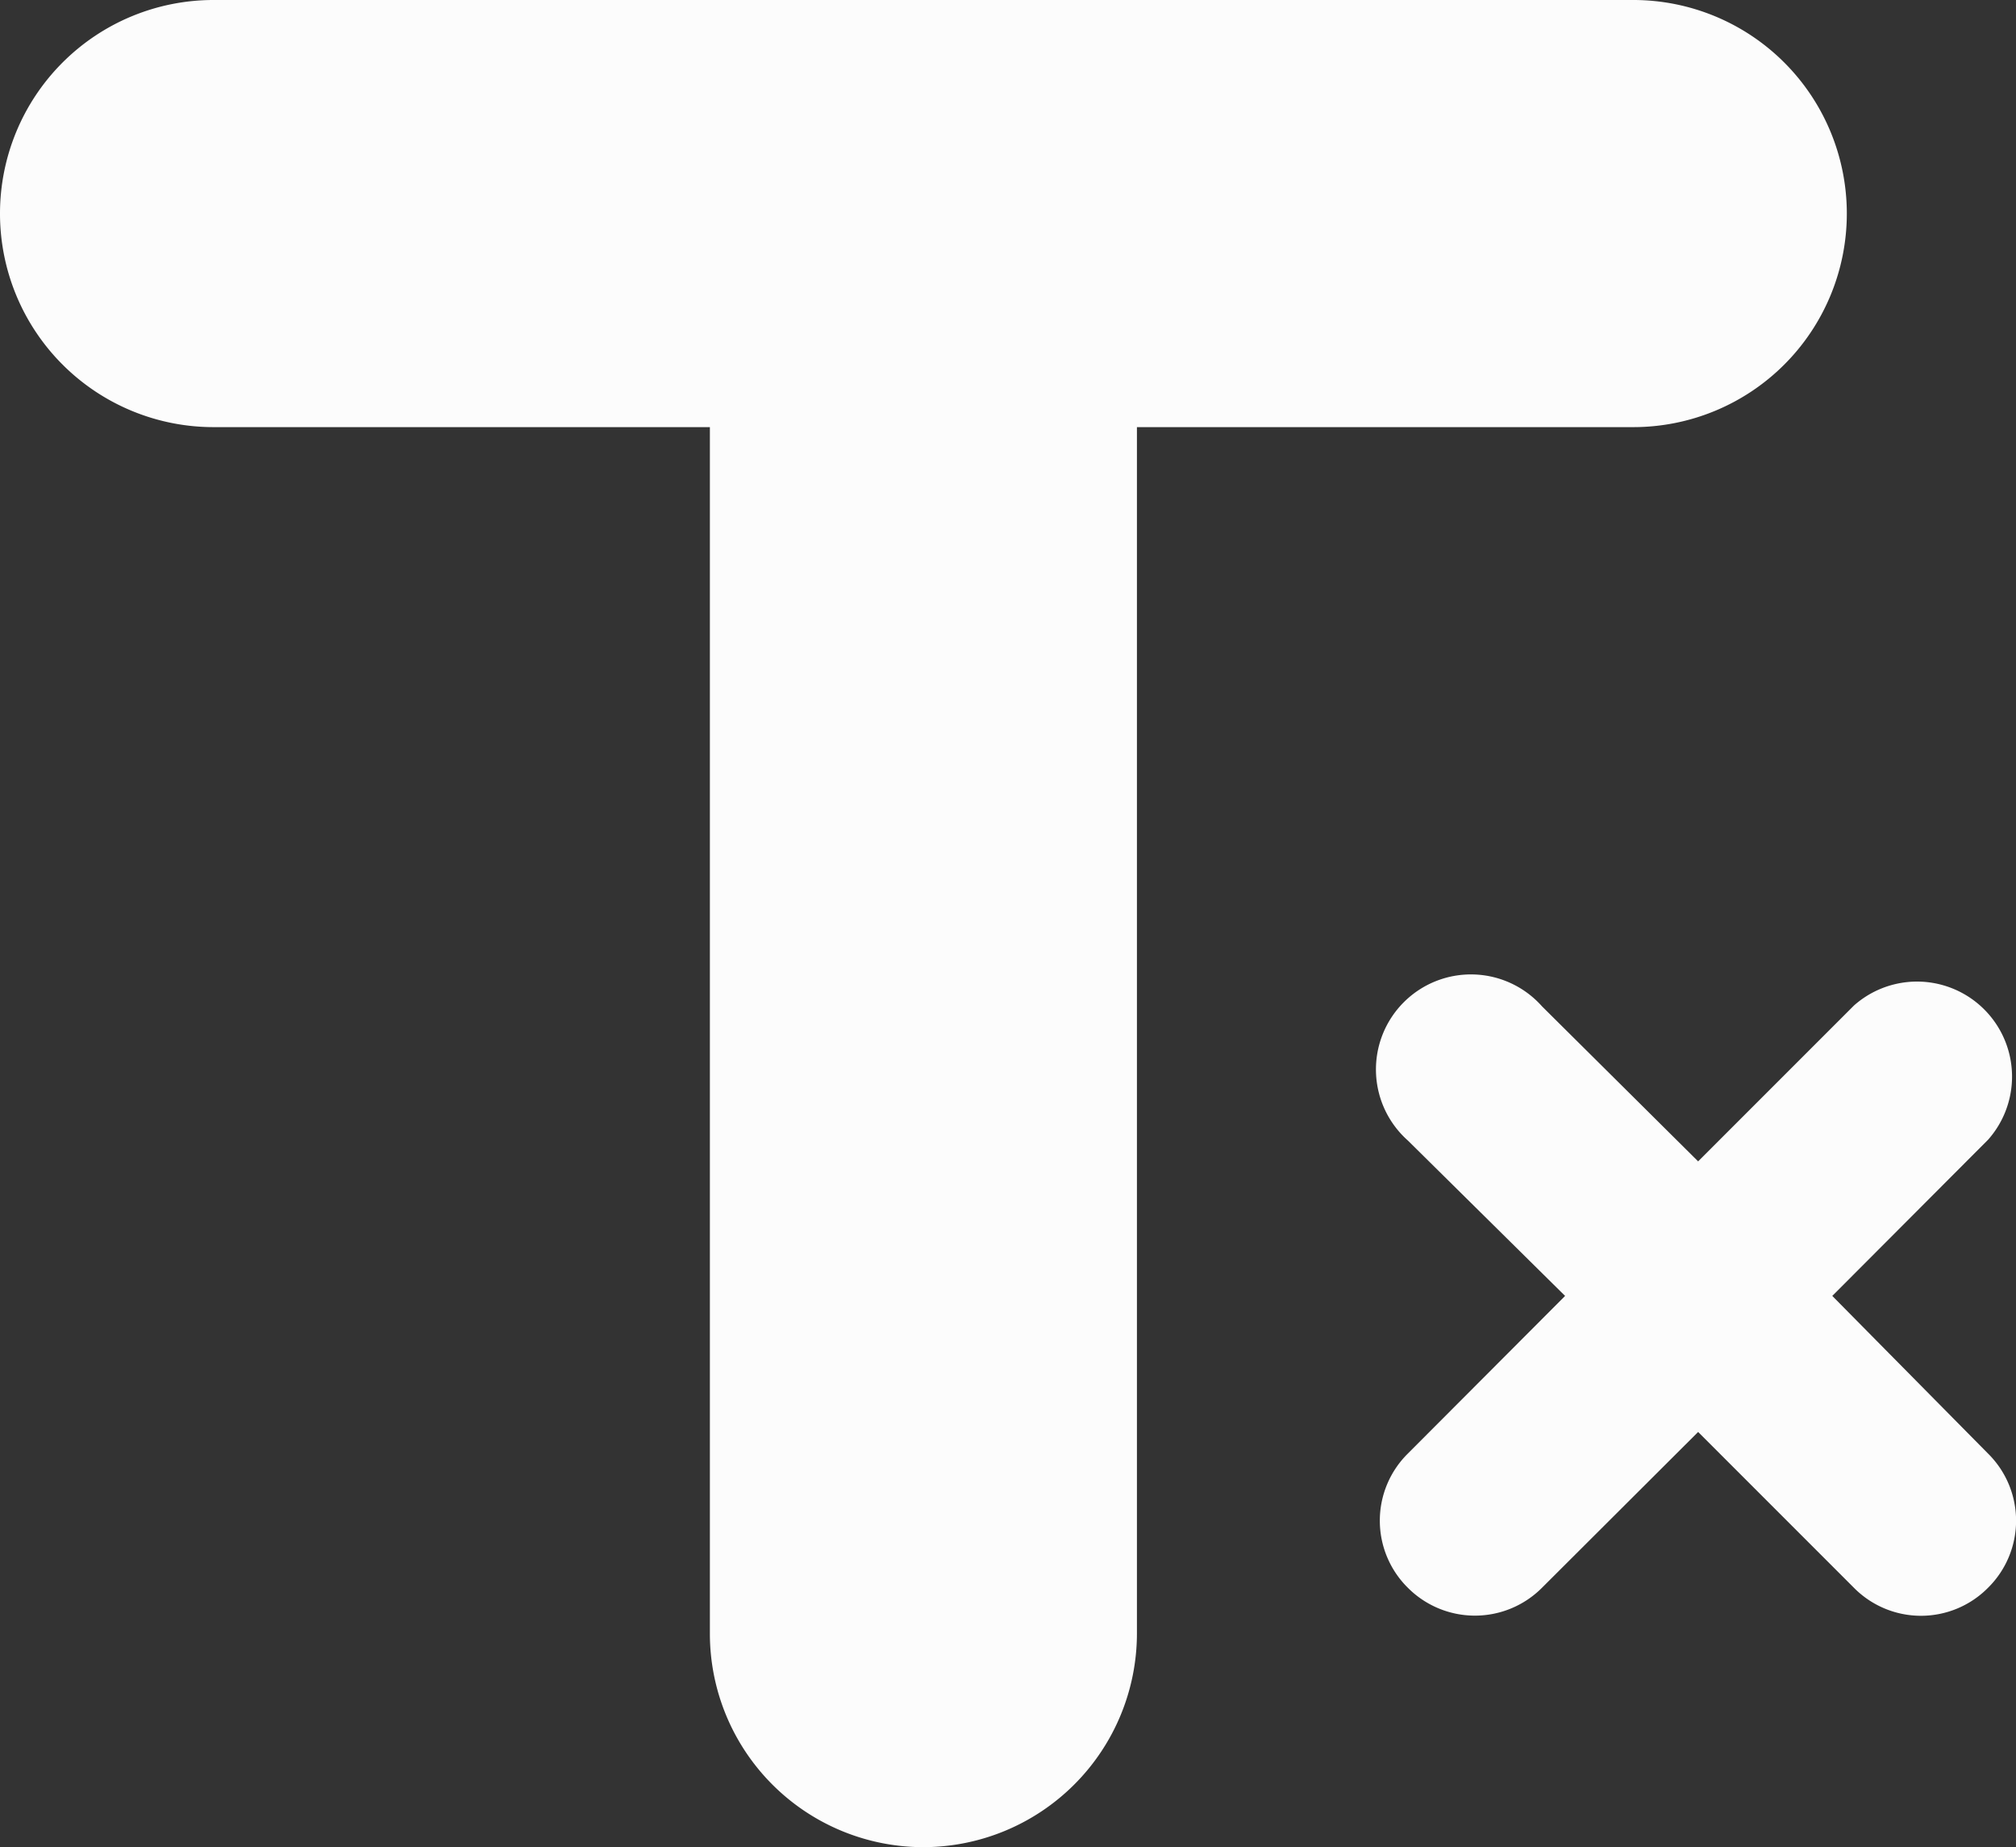 <svg xmlns="http://www.w3.org/2000/svg" viewBox="0 0 54.1 49.56"><rect x="0" y="0" width="54.1" height="49.56" fill="#333333" stroke="none"/><defs><style>.cls-1{fill:#fcfcfc;}</style></defs><title>Asset 9</title><g id="Layer_2" data-name="Layer 2"><g id="Layer_1-2" data-name="Layer 1"><path class="cls-1" d="M49.17,34.77l4.18-4.19a2.55,2.55,0,0,0-3.6-3.6l-4.18,4.18L41.38,27a2.55,2.55,0,1,0-3.6,3.6L42,34.77,37.78,39a2.53,2.53,0,0,0,0,3.6h0a2.54,2.54,0,0,0,3.6,0l4.19-4.18,4.18,4.18a2.53,2.53,0,0,0,3.6,0h0a2.53,2.53,0,0,0,0-3.6Z"/><path class="cls-1" d="M43.83,11.46A5.73,5.73,0,1,0,43.83,0H5.73a5.73,5.73,0,0,0,0,11.46H19.05V43.83a5.73,5.73,0,0,0,5.73,5.73h0a5.74,5.74,0,0,0,5.73-5.73V11.46Z"/></g></g></svg>
